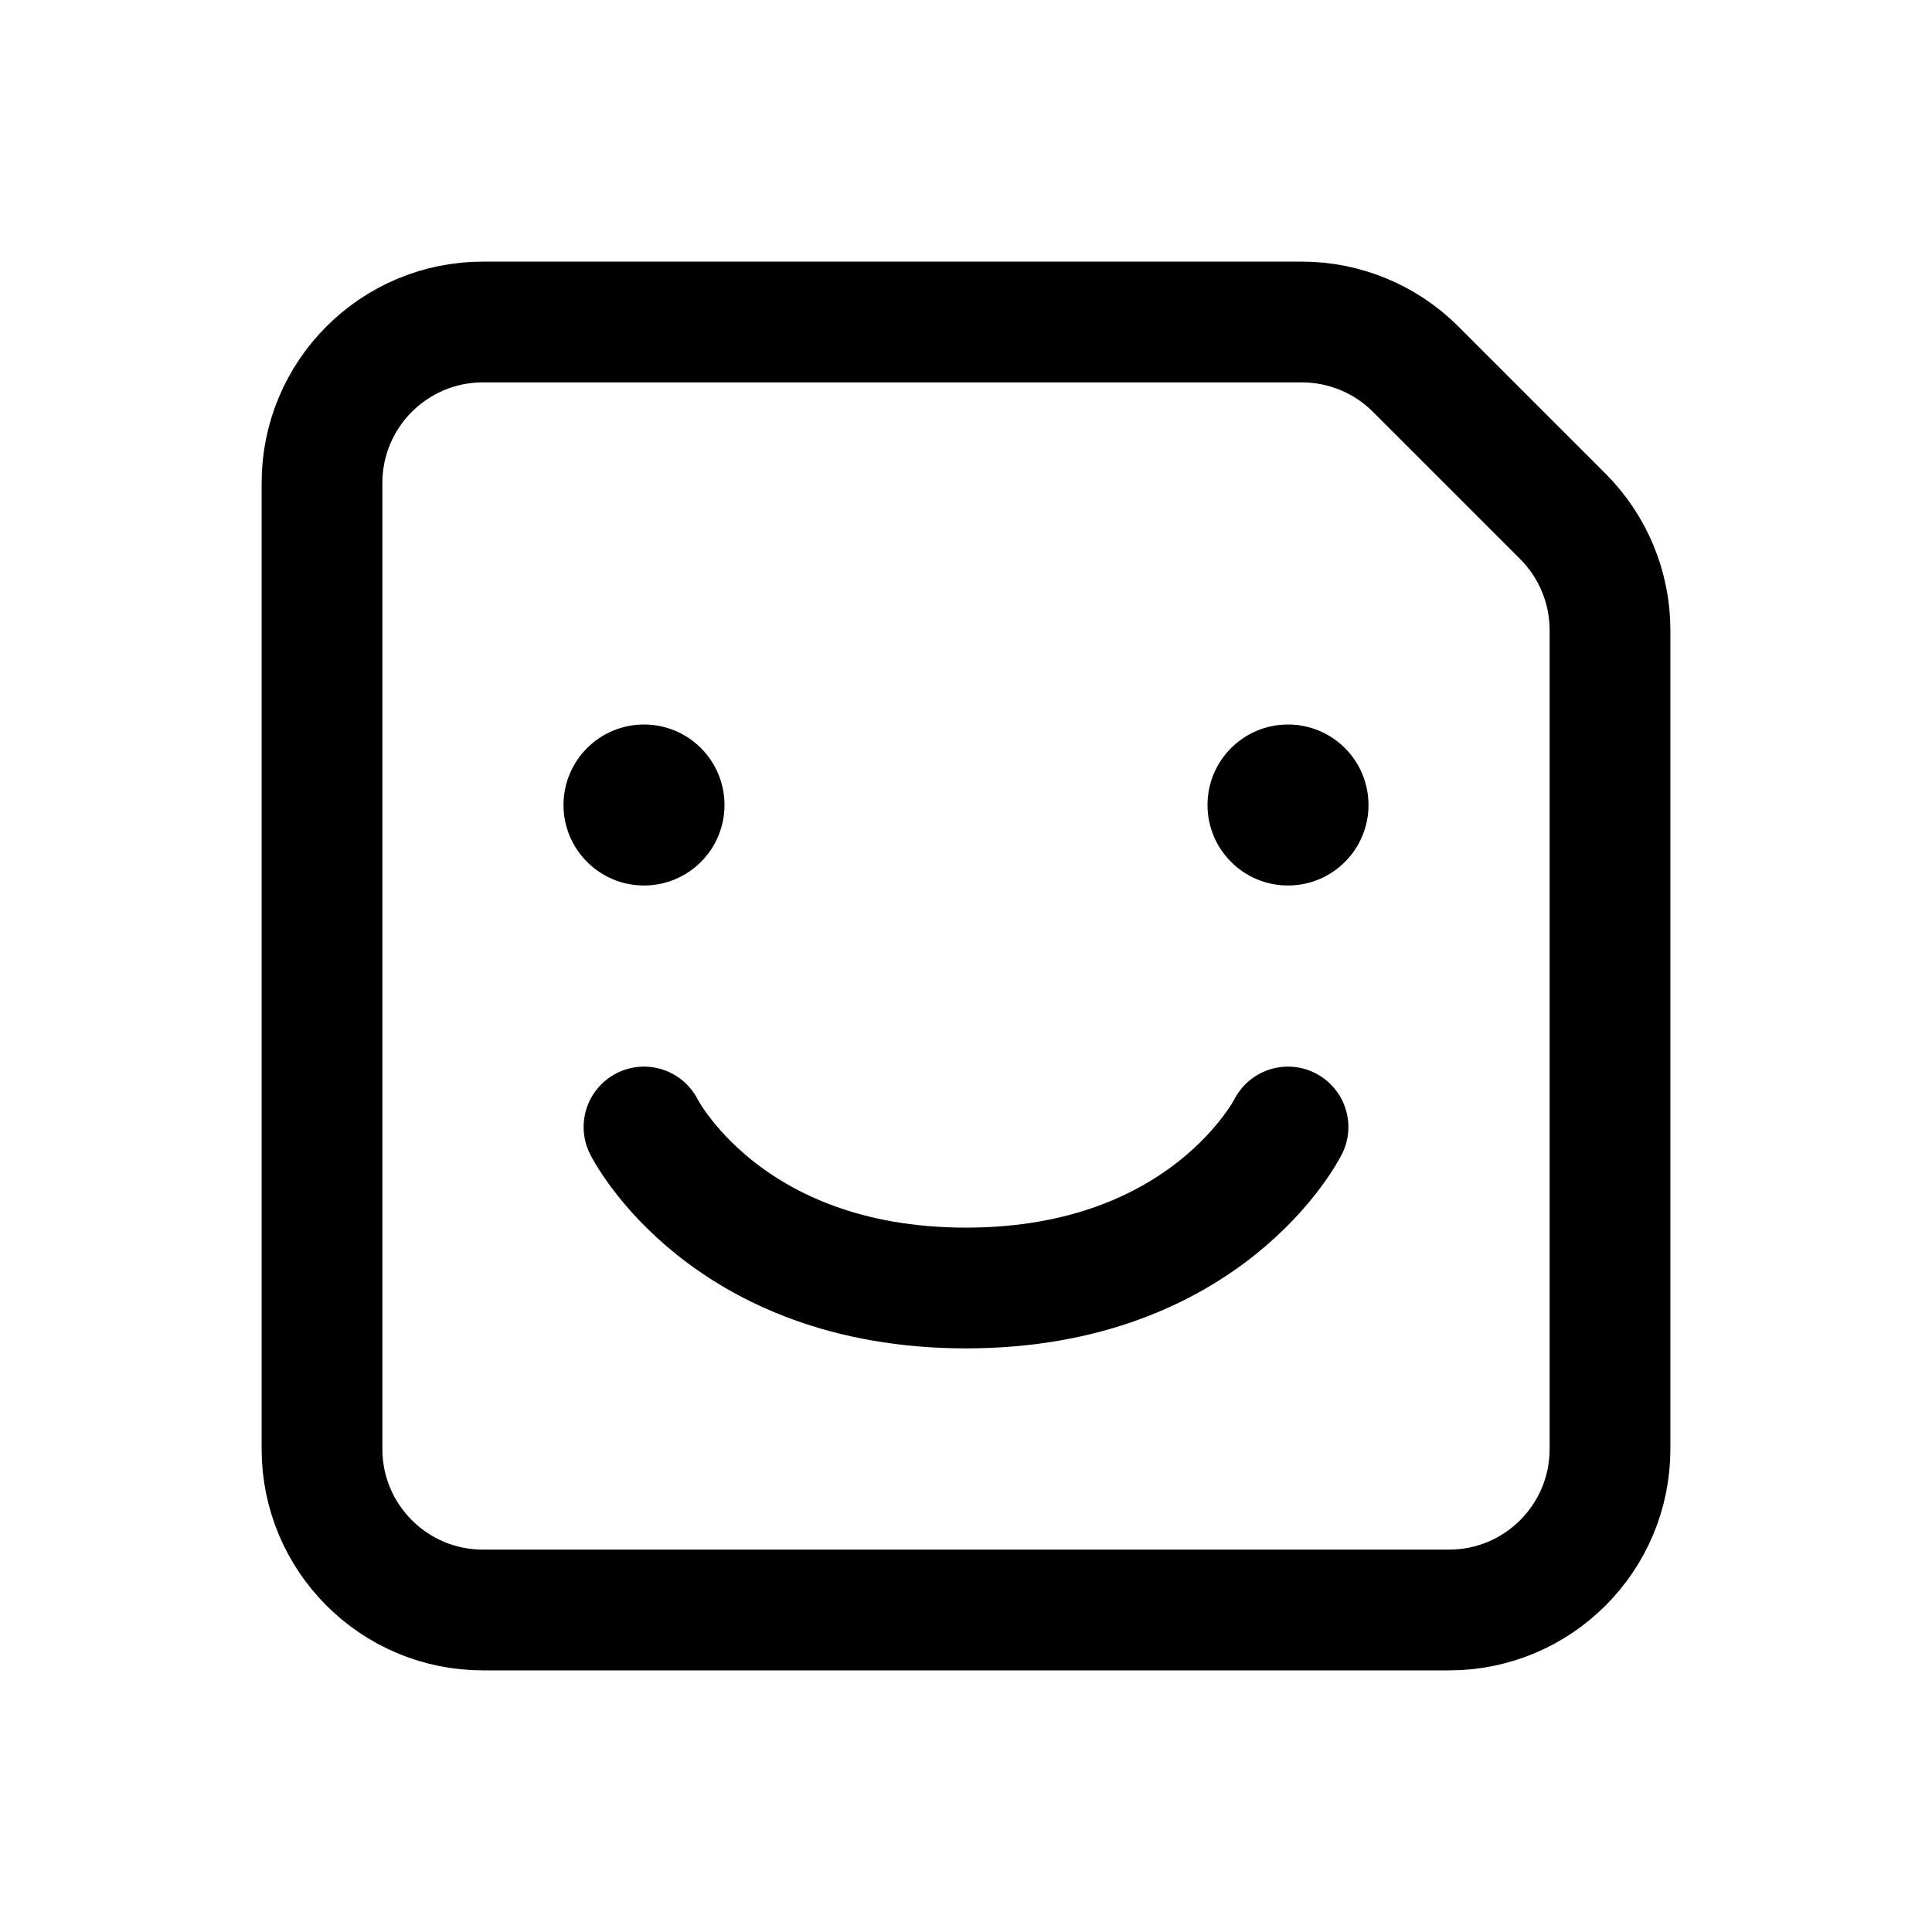 <svg width='24' height='24' viewBox='0 0 24 24' fill='none' xmlns='http://www.w3.org/2000/svg'>
<rect width='24' height='24' fill='white'/>
<path d='M6 20H18C19.105 20 20 19.105 20 18V12V7.828C20 7.298 19.789 6.789 19.414 6.414L17.586 4.586C17.211 4.211 16.702 4 16.172 4H14H6C4.895 4 4 4.895 4 6V8.267V18C4 19.105 4.895 20 6 20Z' stroke='black' stroke-width='1.5' stroke-linecap='round' stroke-linejoin='round'/>
<circle cx='8' cy='10' r='1' fill='black'/>
<circle cx='16' cy='10' r='1' fill='black'/>
<path d='M8 14C8 14 9 16 12 16C15 16 16 14 16 14' stroke='black' stroke-width='1.5' stroke-linecap='round' stroke-linejoin='round'/>
</svg>
